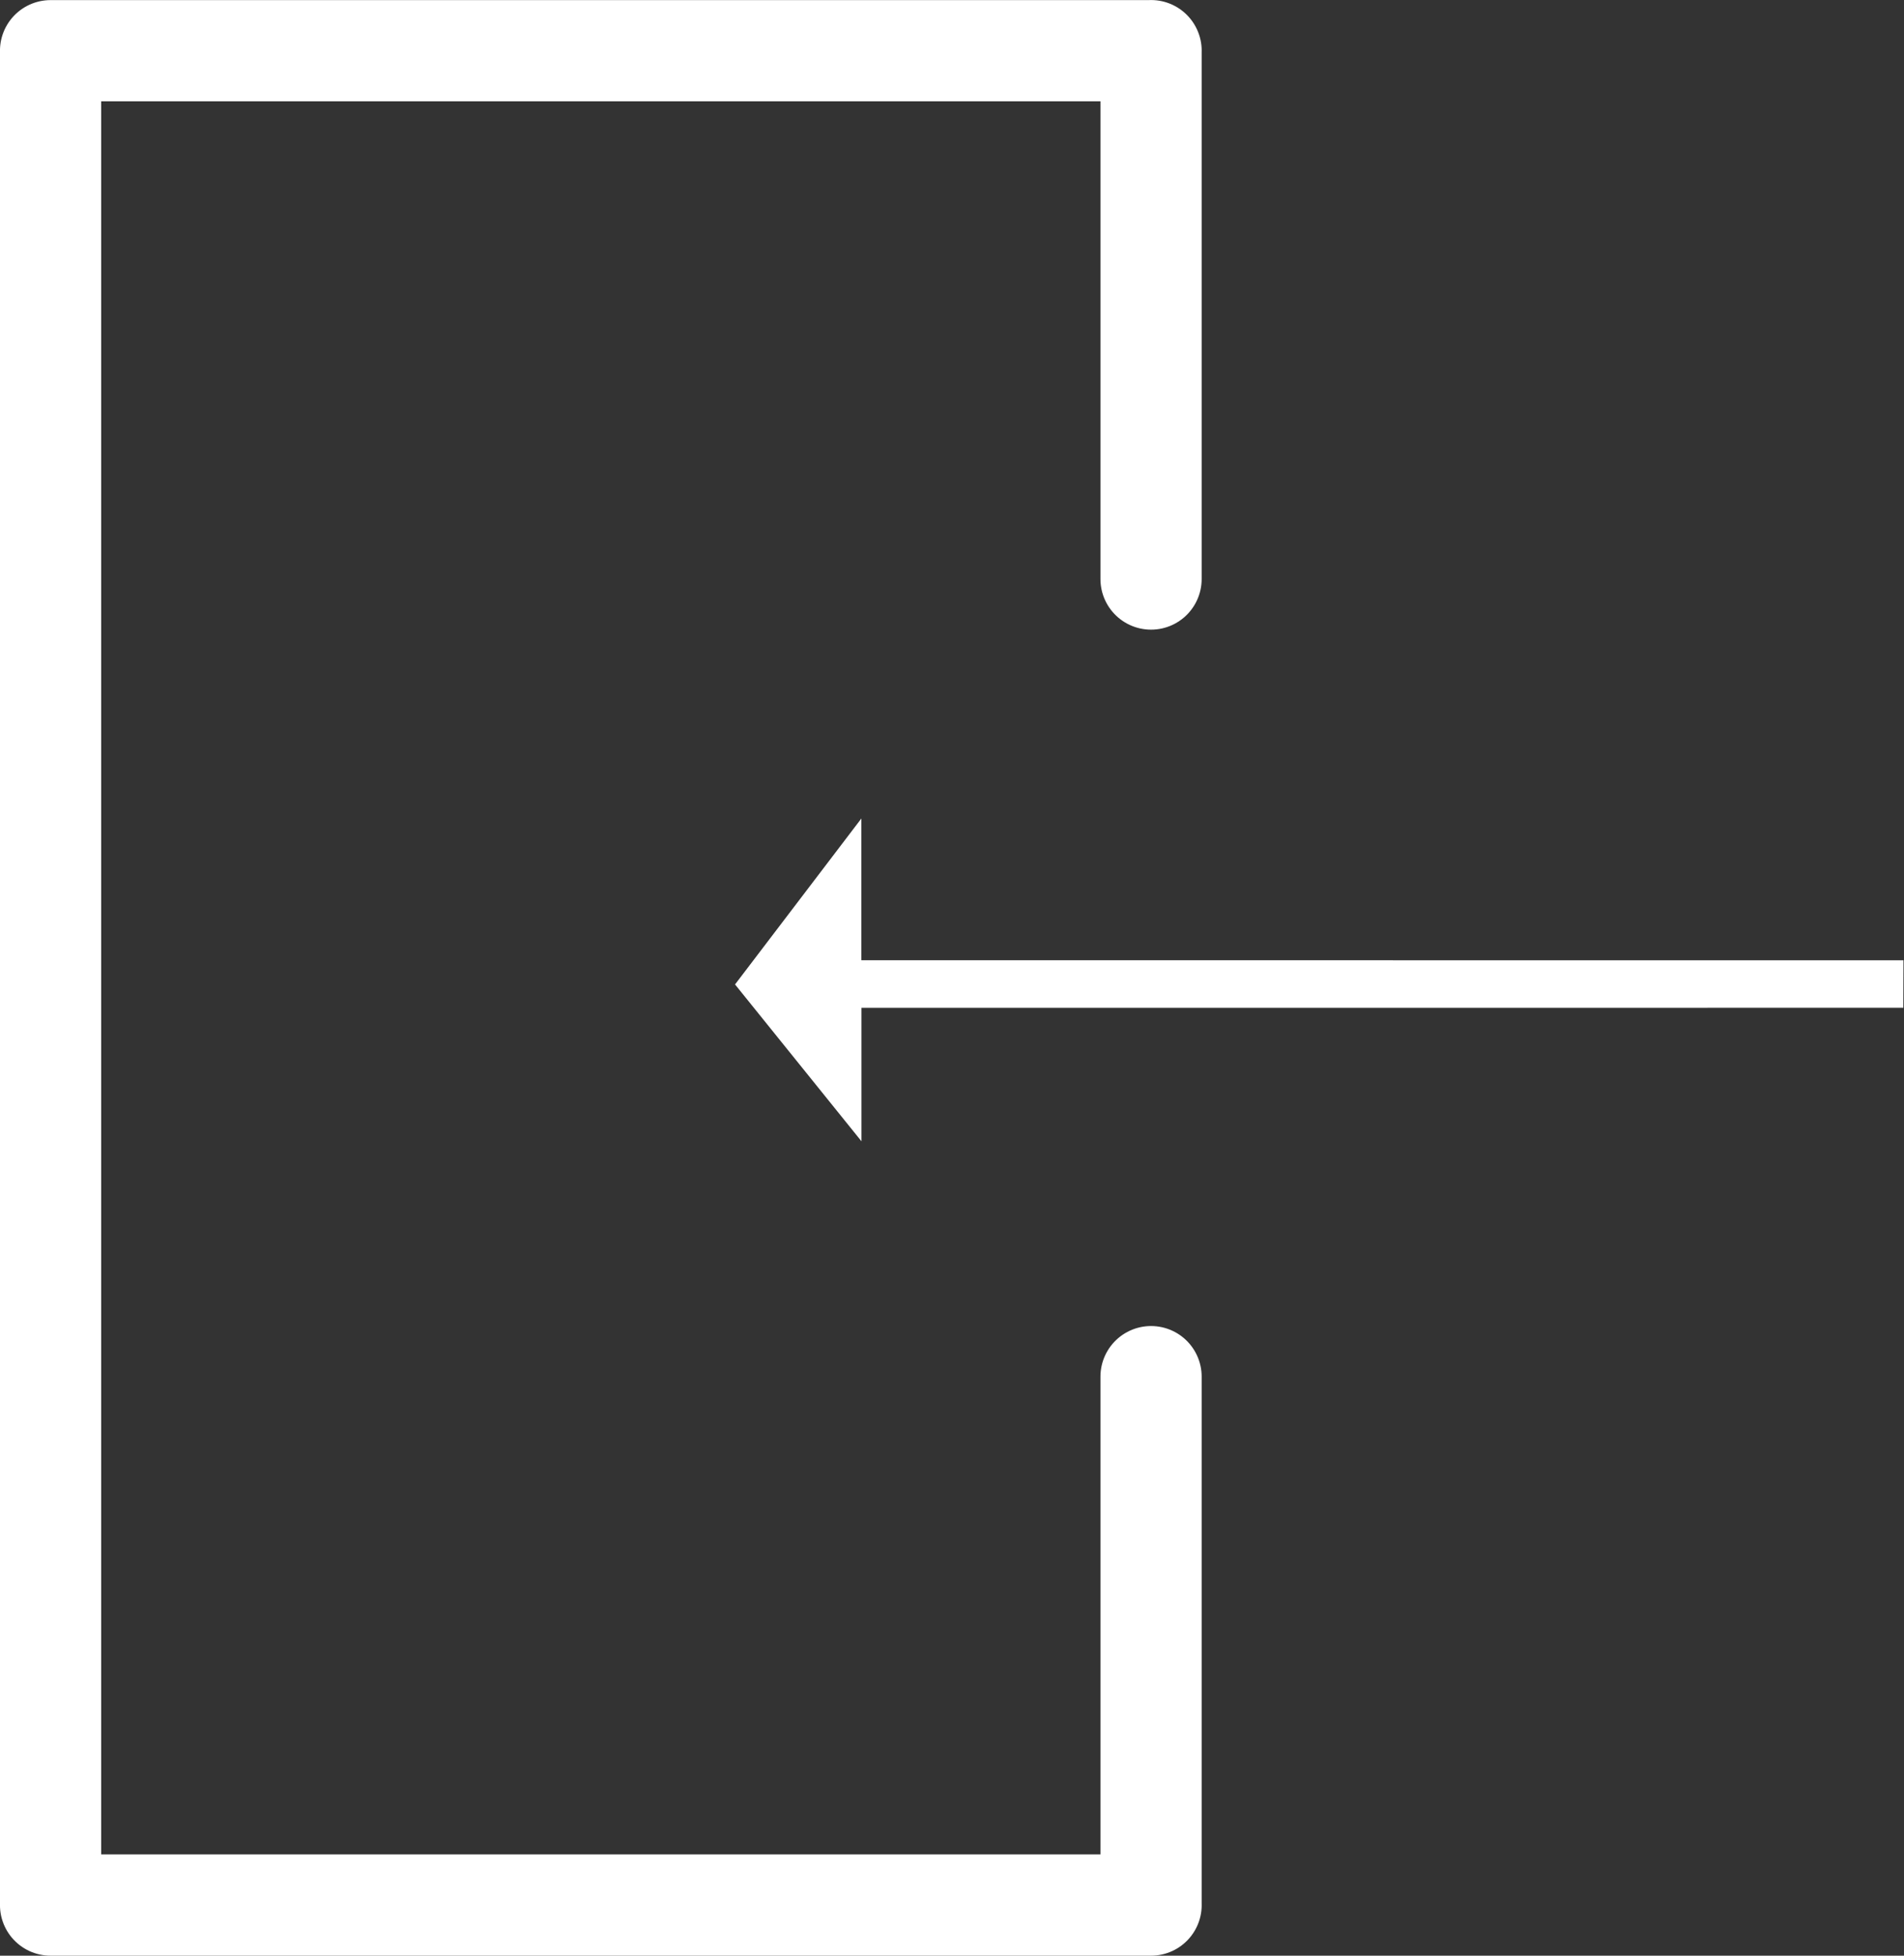 <svg xmlns="http://www.w3.org/2000/svg" width="56.436" height="57.939"><rect width="100%" height="100%" fill="#333333" stroke="none"/><path d="M56.42 28.45l-.005 1.406-30.88.001v3.955l-3.748-4.647 3.745-4.917v4.2z" fill="#fff" fill-rule="evenodd"/><path d="M34.119 1.503H1.499v54.936h32.62M34.118 1.501v15.653M34.118 40.785v15.653" fill="none" stroke="#fff" stroke-linecap="round" stroke-linejoin="round" stroke-miterlimit="1.006" stroke-width="3"/></svg>